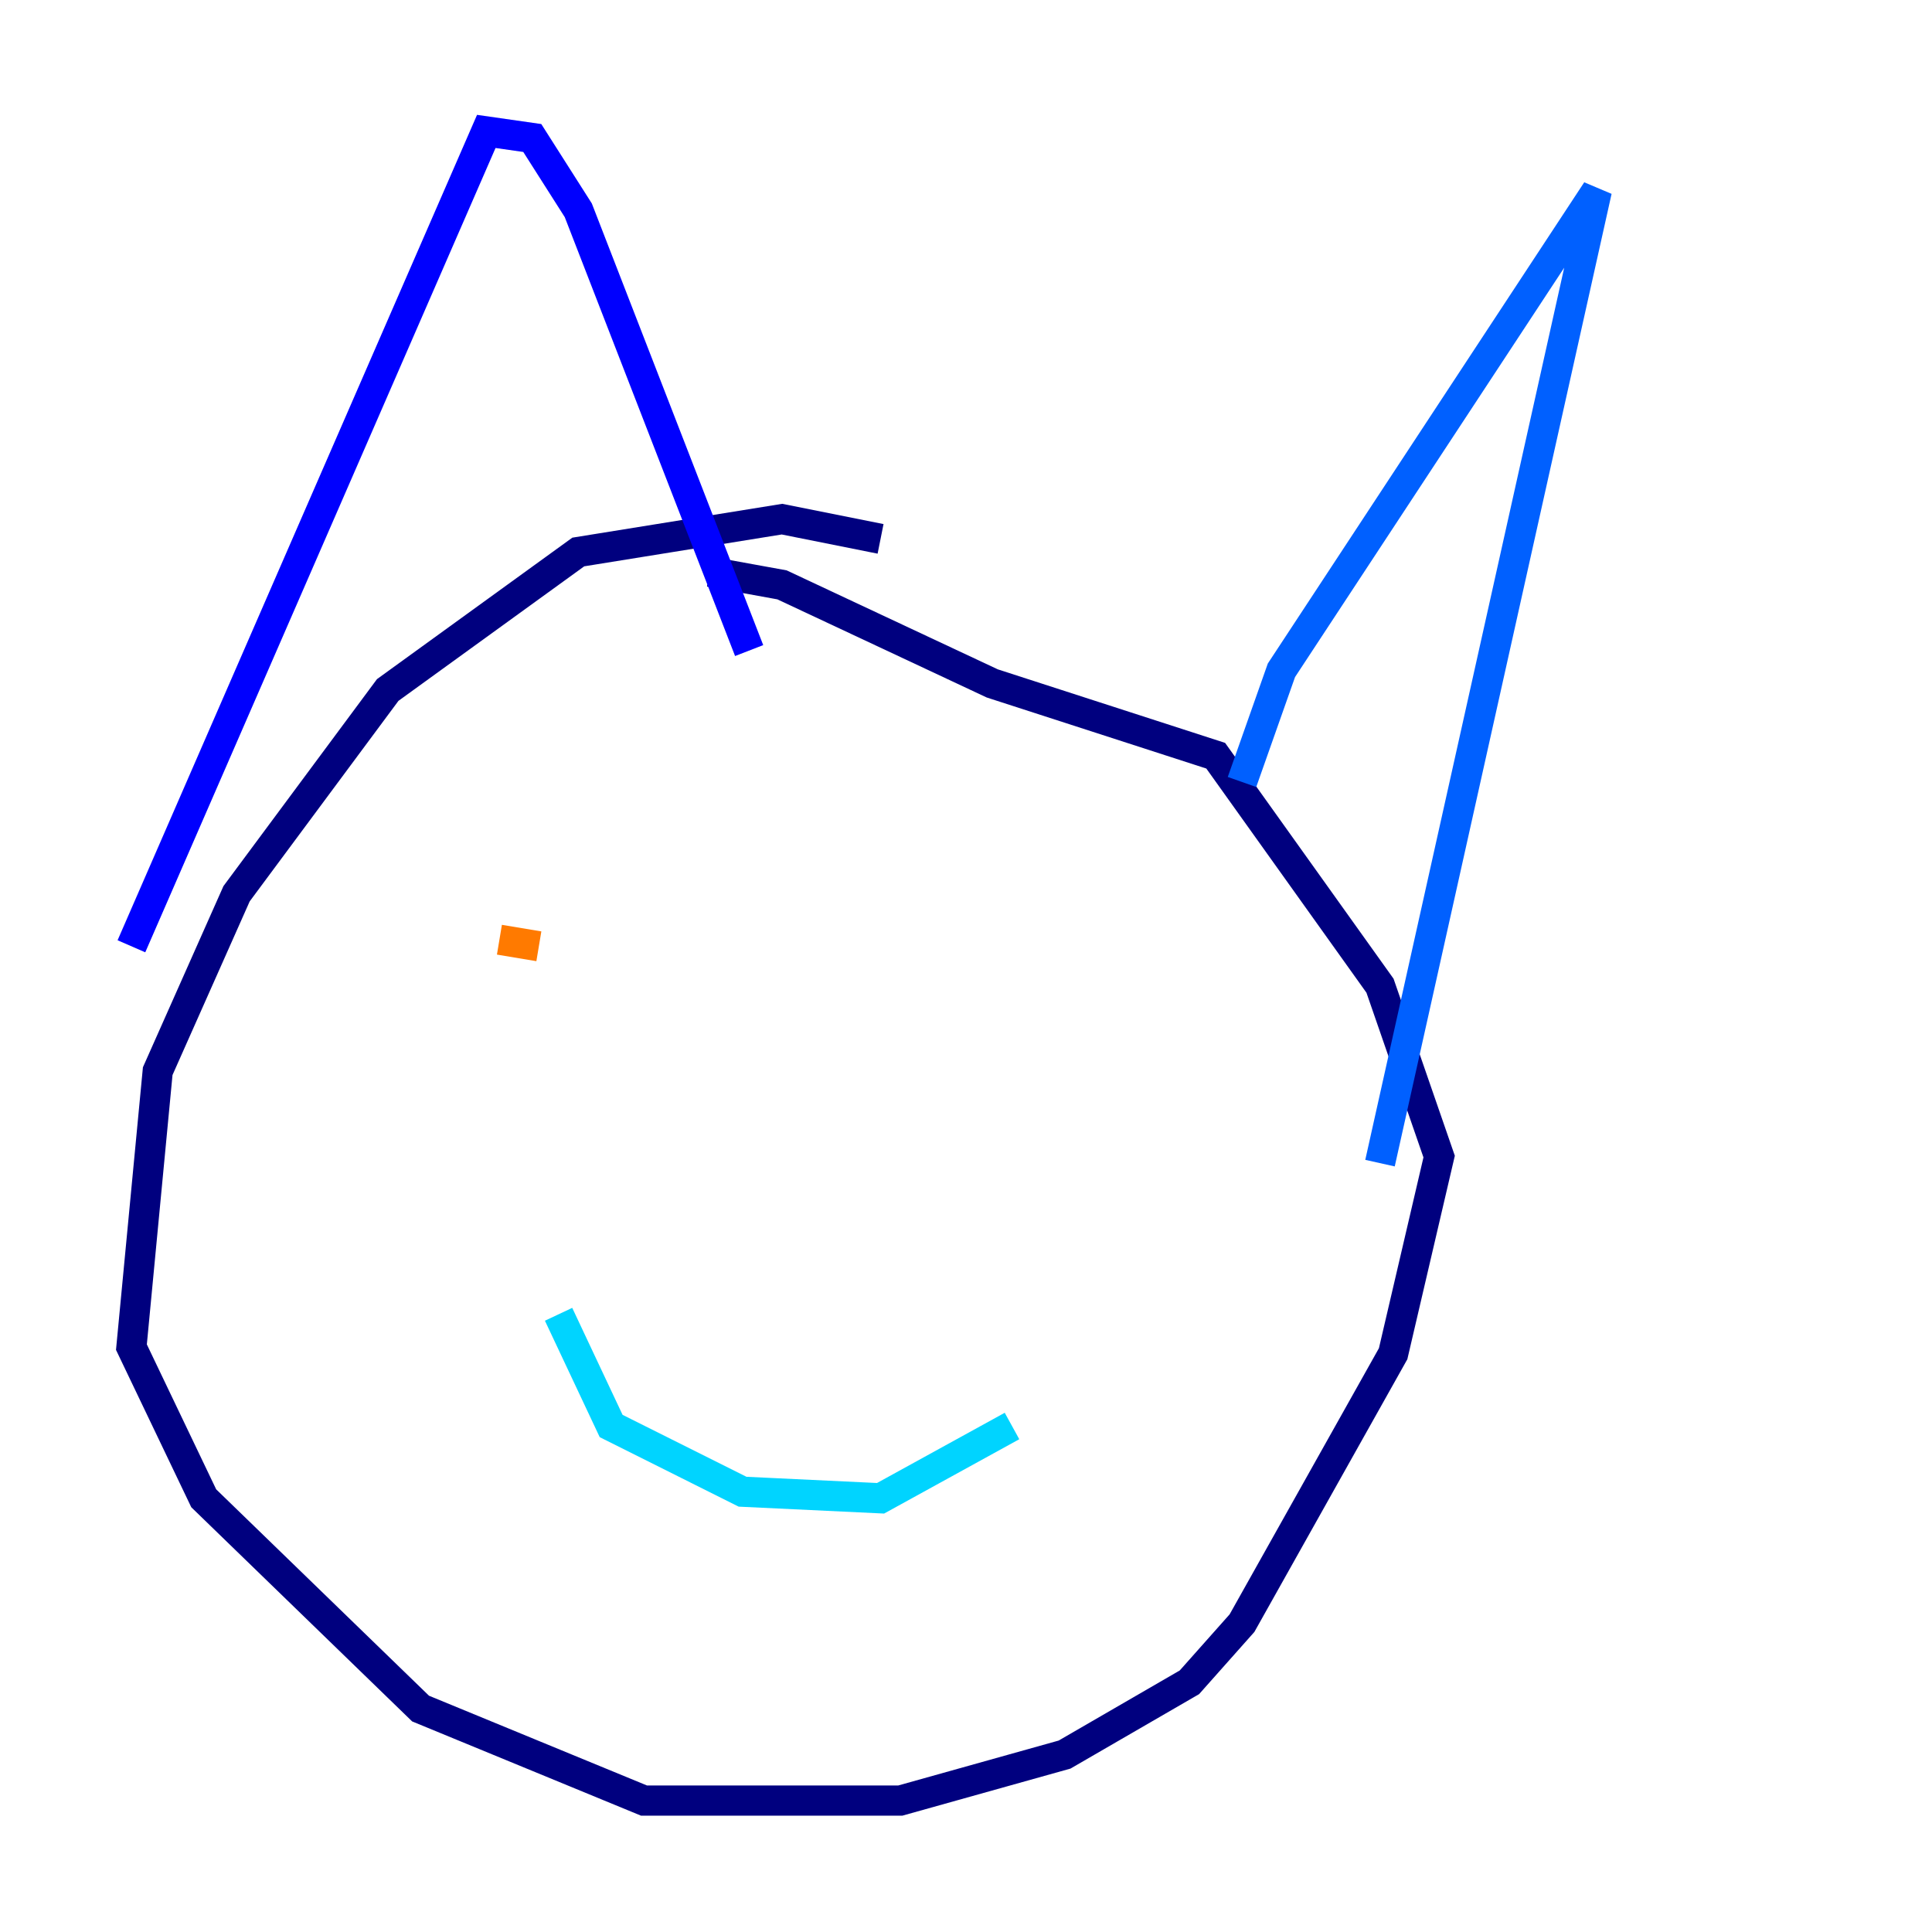 <?xml version="1.0" encoding="utf-8" ?>
<svg baseProfile="tiny" height="128" version="1.2" viewBox="0,0,128,128" width="128" xmlns="http://www.w3.org/2000/svg" xmlns:ev="http://www.w3.org/2001/xml-events" xmlns:xlink="http://www.w3.org/1999/xlink"><defs /><polyline fill="none" points="58.34,35.701 51.809,34.395 38.313,36.571 25.687,45.714 15.674,59.211 10.449,70.966 8.707,89.252 13.497,99.265 27.864,113.197 42.667,119.293 59.646,119.293 70.531,116.245 78.803,111.456 82.286,107.537 92.299,89.687 95.347,76.626 91.429,65.306 80.544,50.068 65.742,45.279 51.809,38.748 47.02,37.878" stroke="#00007f" stroke-width="2" /><polyline fill="none" points="8.707,62.694 32.218,8.707 35.265,9.143 38.313,13.932 49.633,43.102" stroke="#0000fe" stroke-width="2" /><polyline fill="none" points="82.286,51.809 84.898,44.408 105.796,12.626 91.429,77.061" stroke="#0060ff" stroke-width="2" /><polyline fill="none" points="37.007,87.075 40.49,94.476 49.197,98.83 58.34,99.265 67.048,94.476" stroke="#00d4ff" stroke-width="2" /><polyline fill="none" points="48.327,65.306 48.327,65.306" stroke="#4cffaa" stroke-width="2" /><polyline fill="none" points="44.408,65.742 44.408,65.742" stroke="#aaff4c" stroke-width="2" /><polyline fill="none" points="41.796,65.742 41.796,65.742" stroke="#ffe500" stroke-width="2" /><polyline fill="none" points="35.701,62.694 33.088,62.258" stroke="#ff7a00" stroke-width="2" /><polyline fill="none" points="71.401,67.483 71.401,67.483" stroke="#fe1200" stroke-width="2" /><polyline fill="none" points="61.823,67.918 61.823,67.918" stroke="#7f0000" stroke-width="2" /></svg>